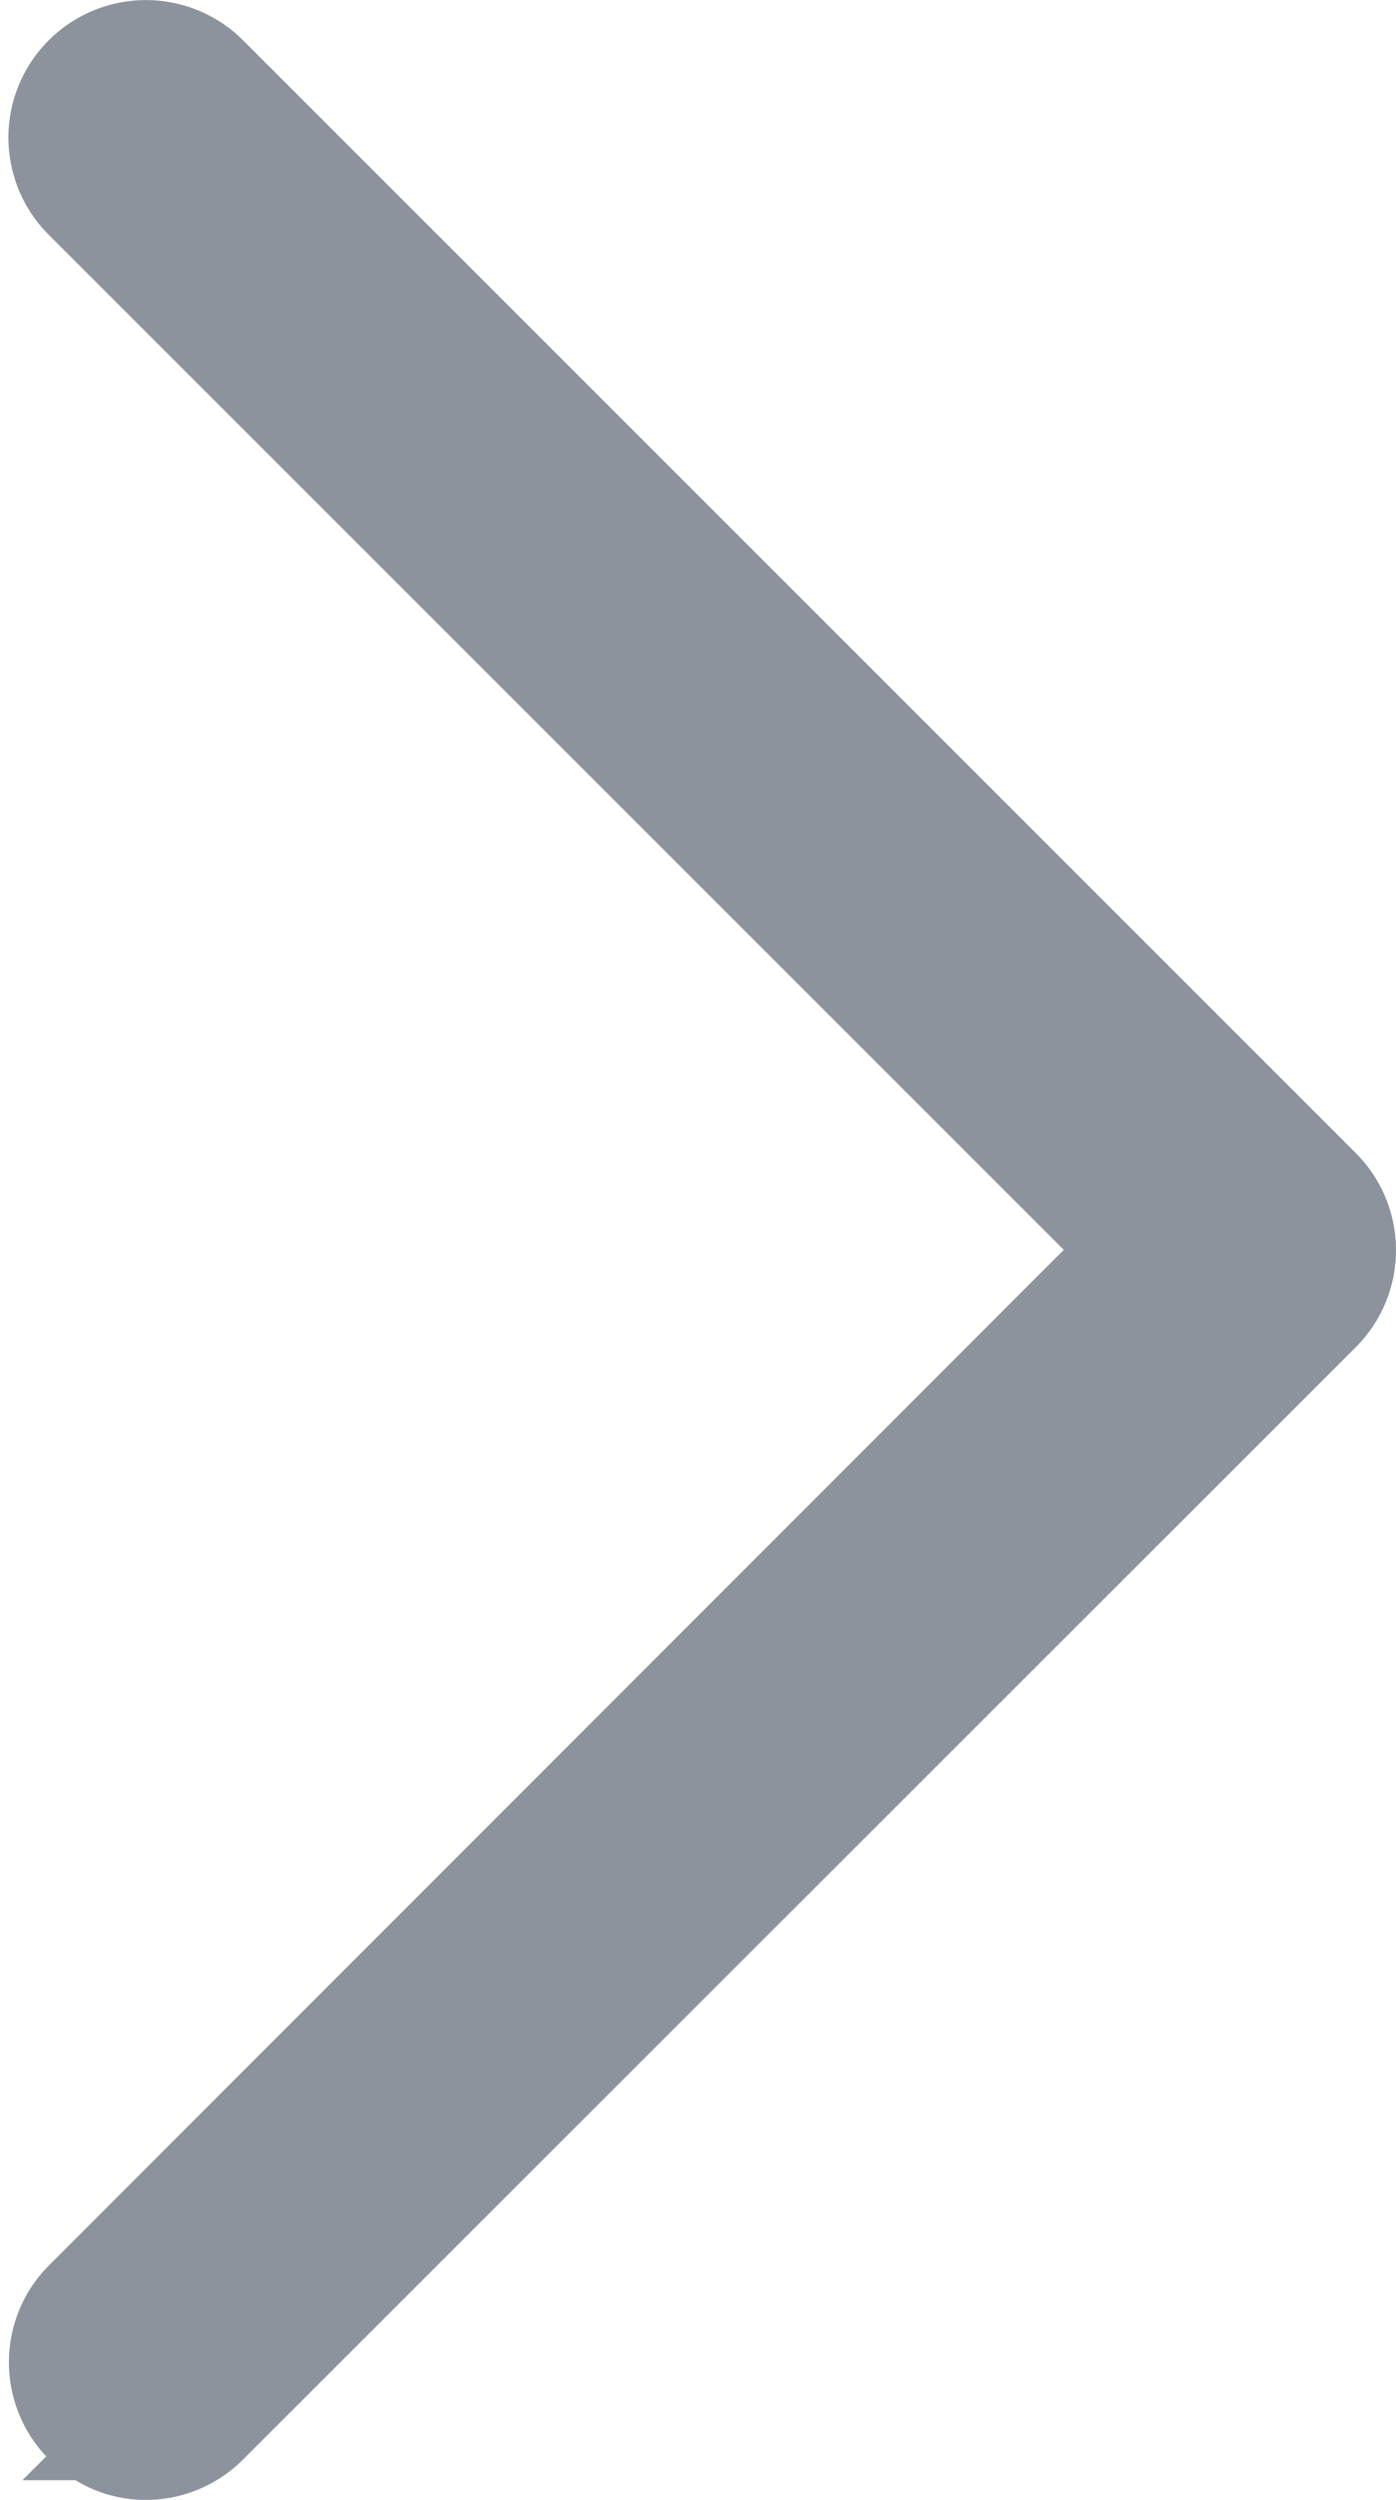 <svg xmlns="http://www.w3.org/2000/svg" width="9.875" height="17.683" viewBox="0 0 9.875 17.683"><defs><style>.a{fill:#8c939c;stroke:#8c939c;}</style></defs><g transform="translate(0.559 0.5)"><path class="a" d="M120.186,8.341,112.652.807a.472.472,0,0,1,.668-.668l7.87,7.87a.471.471,0,0,1,0,.668l-7.87,7.867a.475.475,0,0,1-.332.14.461.461,0,0,1-.332-.14.471.471,0,0,1,0-.668Z" transform="translate(-112.513 0)"/></g></svg>